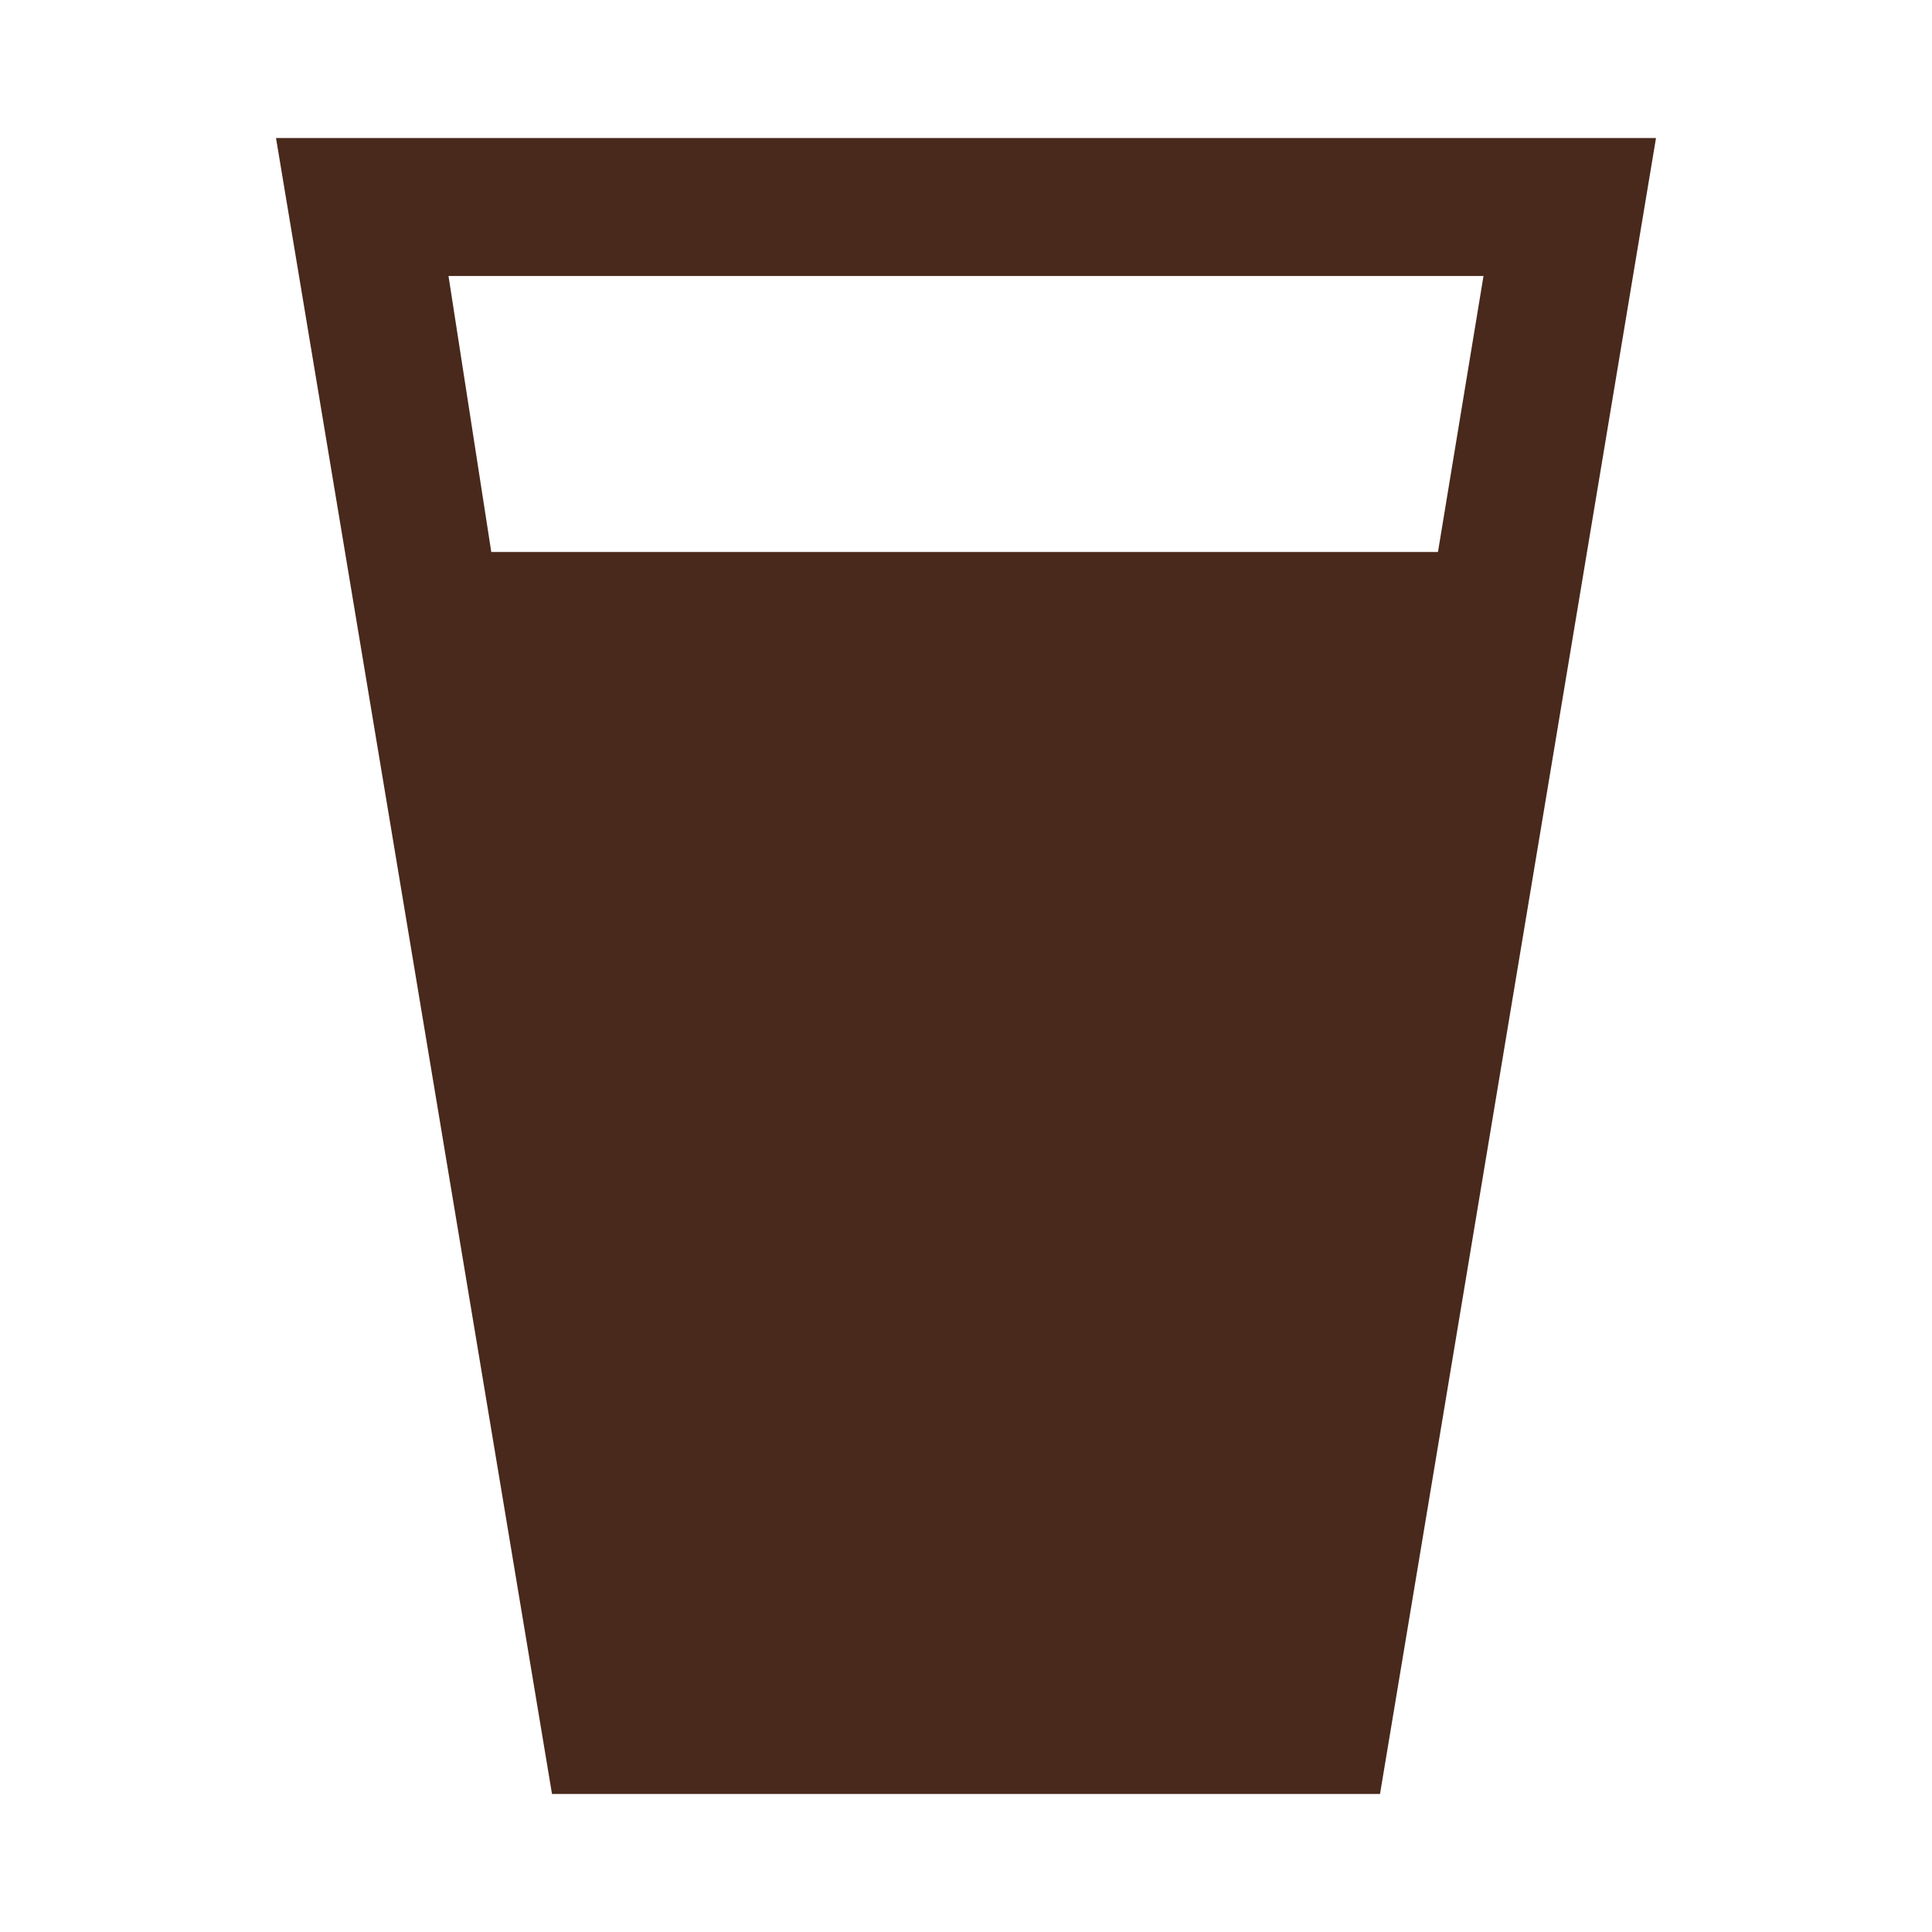 <?xml version="1.0" encoding="UTF-8" standalone="no"?>
<!-- Created with Inkscape (http://www.inkscape.org/) -->

<svg
   xmlns="http://www.w3.org/2000/svg"
   version="1.1"
   width="14"
   height="14"
   viewBox="0 0 14 14">
  <rect
     width="14"
     height="14"
     x="0"
     y="0"
     id="canvas"
     style="fill:none;stroke:none;visibility:hidden" />
  <path
     d="m 2,1 2,12 6,0 2,-12 z m 1.25,1 7.5,0 -0.33,2 -6.86,0 z"
     id="pub"
     style="fill:#48291c;fill-opacity:1;stroke:none" />
</svg>

